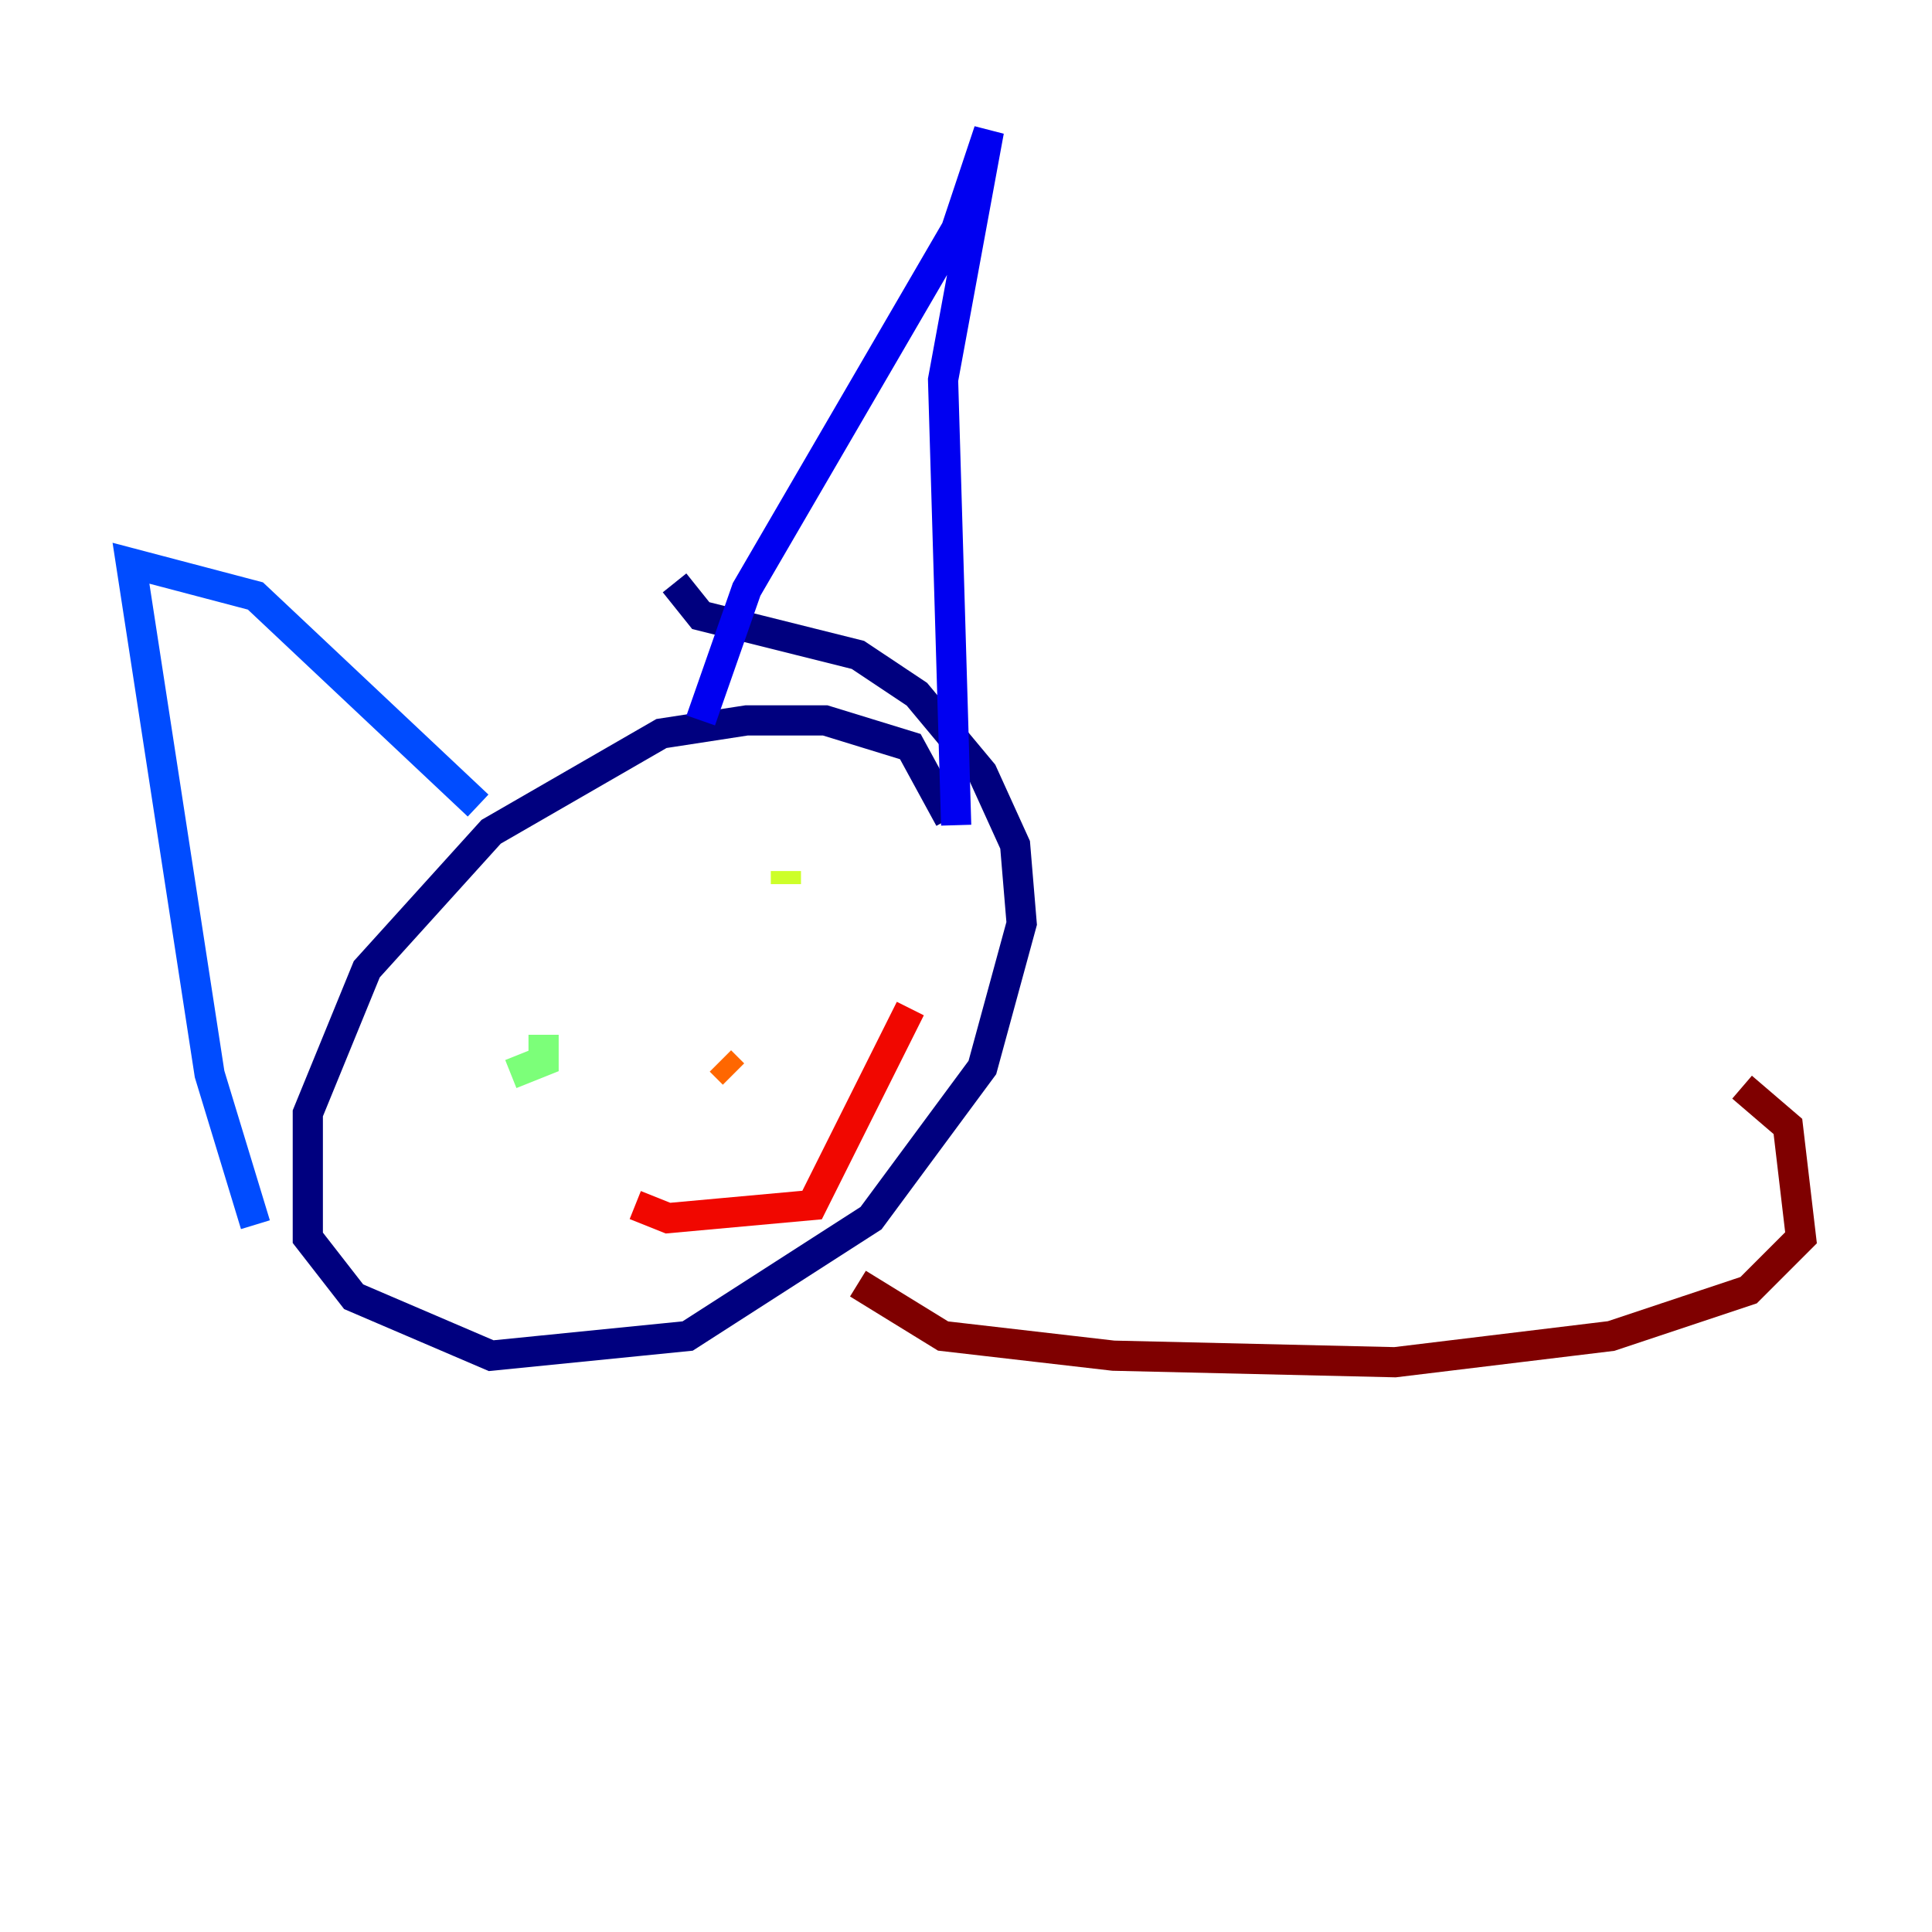 <?xml version="1.0" encoding="utf-8" ?>
<svg baseProfile="tiny" height="128" version="1.2" viewBox="0,0,128,128" width="128" xmlns="http://www.w3.org/2000/svg" xmlns:ev="http://www.w3.org/2001/xml-events" xmlns:xlink="http://www.w3.org/1999/xlink"><defs /><polyline fill="none" points="62.915,54.237 60.312,49.464 54.671,47.729 49.464,47.729 43.824,48.597 32.542,55.105 24.298,64.217 20.393,73.763 20.393,82.007 23.43,85.912 32.542,89.817 45.559,88.515 57.709,80.705 65.085,70.725 67.688,61.18 67.254,55.973 65.085,51.2 60.746,45.993 56.841,43.39 46.427,40.786 44.691,38.617" stroke="#00007f" stroke-width="2" /><polyline fill="none" points="46.427,47.729 49.464,39.051 63.349,15.186 65.519,8.678 62.481,25.166 63.349,54.671" stroke="#0000f1" stroke-width="2" /><polyline fill="none" points="31.675,53.37 16.922,39.485 8.678,37.315 13.885,71.159 16.922,81.139" stroke="#004cff" stroke-width="2" /><polyline fill="none" points="34.712,73.763 34.712,73.763" stroke="#00b0ff" stroke-width="2" /><polyline fill="none" points="52.068,60.746 52.068,60.746" stroke="#29ffcd" stroke-width="2" /><polyline fill="none" points="33.844,71.159 36.014,70.291 36.014,68.556" stroke="#7cff79" stroke-width="2" /><polyline fill="none" points="52.068,57.709 52.068,58.576" stroke="#cdff29" stroke-width="2" /><polyline fill="none" points="43.39,76.366 43.39,76.366" stroke="#ffc400" stroke-width="2" /><polyline fill="none" points="48.597,71.159 47.729,70.291" stroke="#ff6700" stroke-width="2" /><polyline fill="none" points="42.088,79.837 44.258,80.705 53.803,79.837 60.312,66.82" stroke="#f10700" stroke-width="2" /><polyline fill="none" points="56.841,85.044 62.481,88.515 73.763,89.817 92.42,90.251 106.739,88.515 115.851,85.478 119.322,82.007 118.454,74.63 115.417,72.027" stroke="#7f0000" stroke-width="2" /></svg>